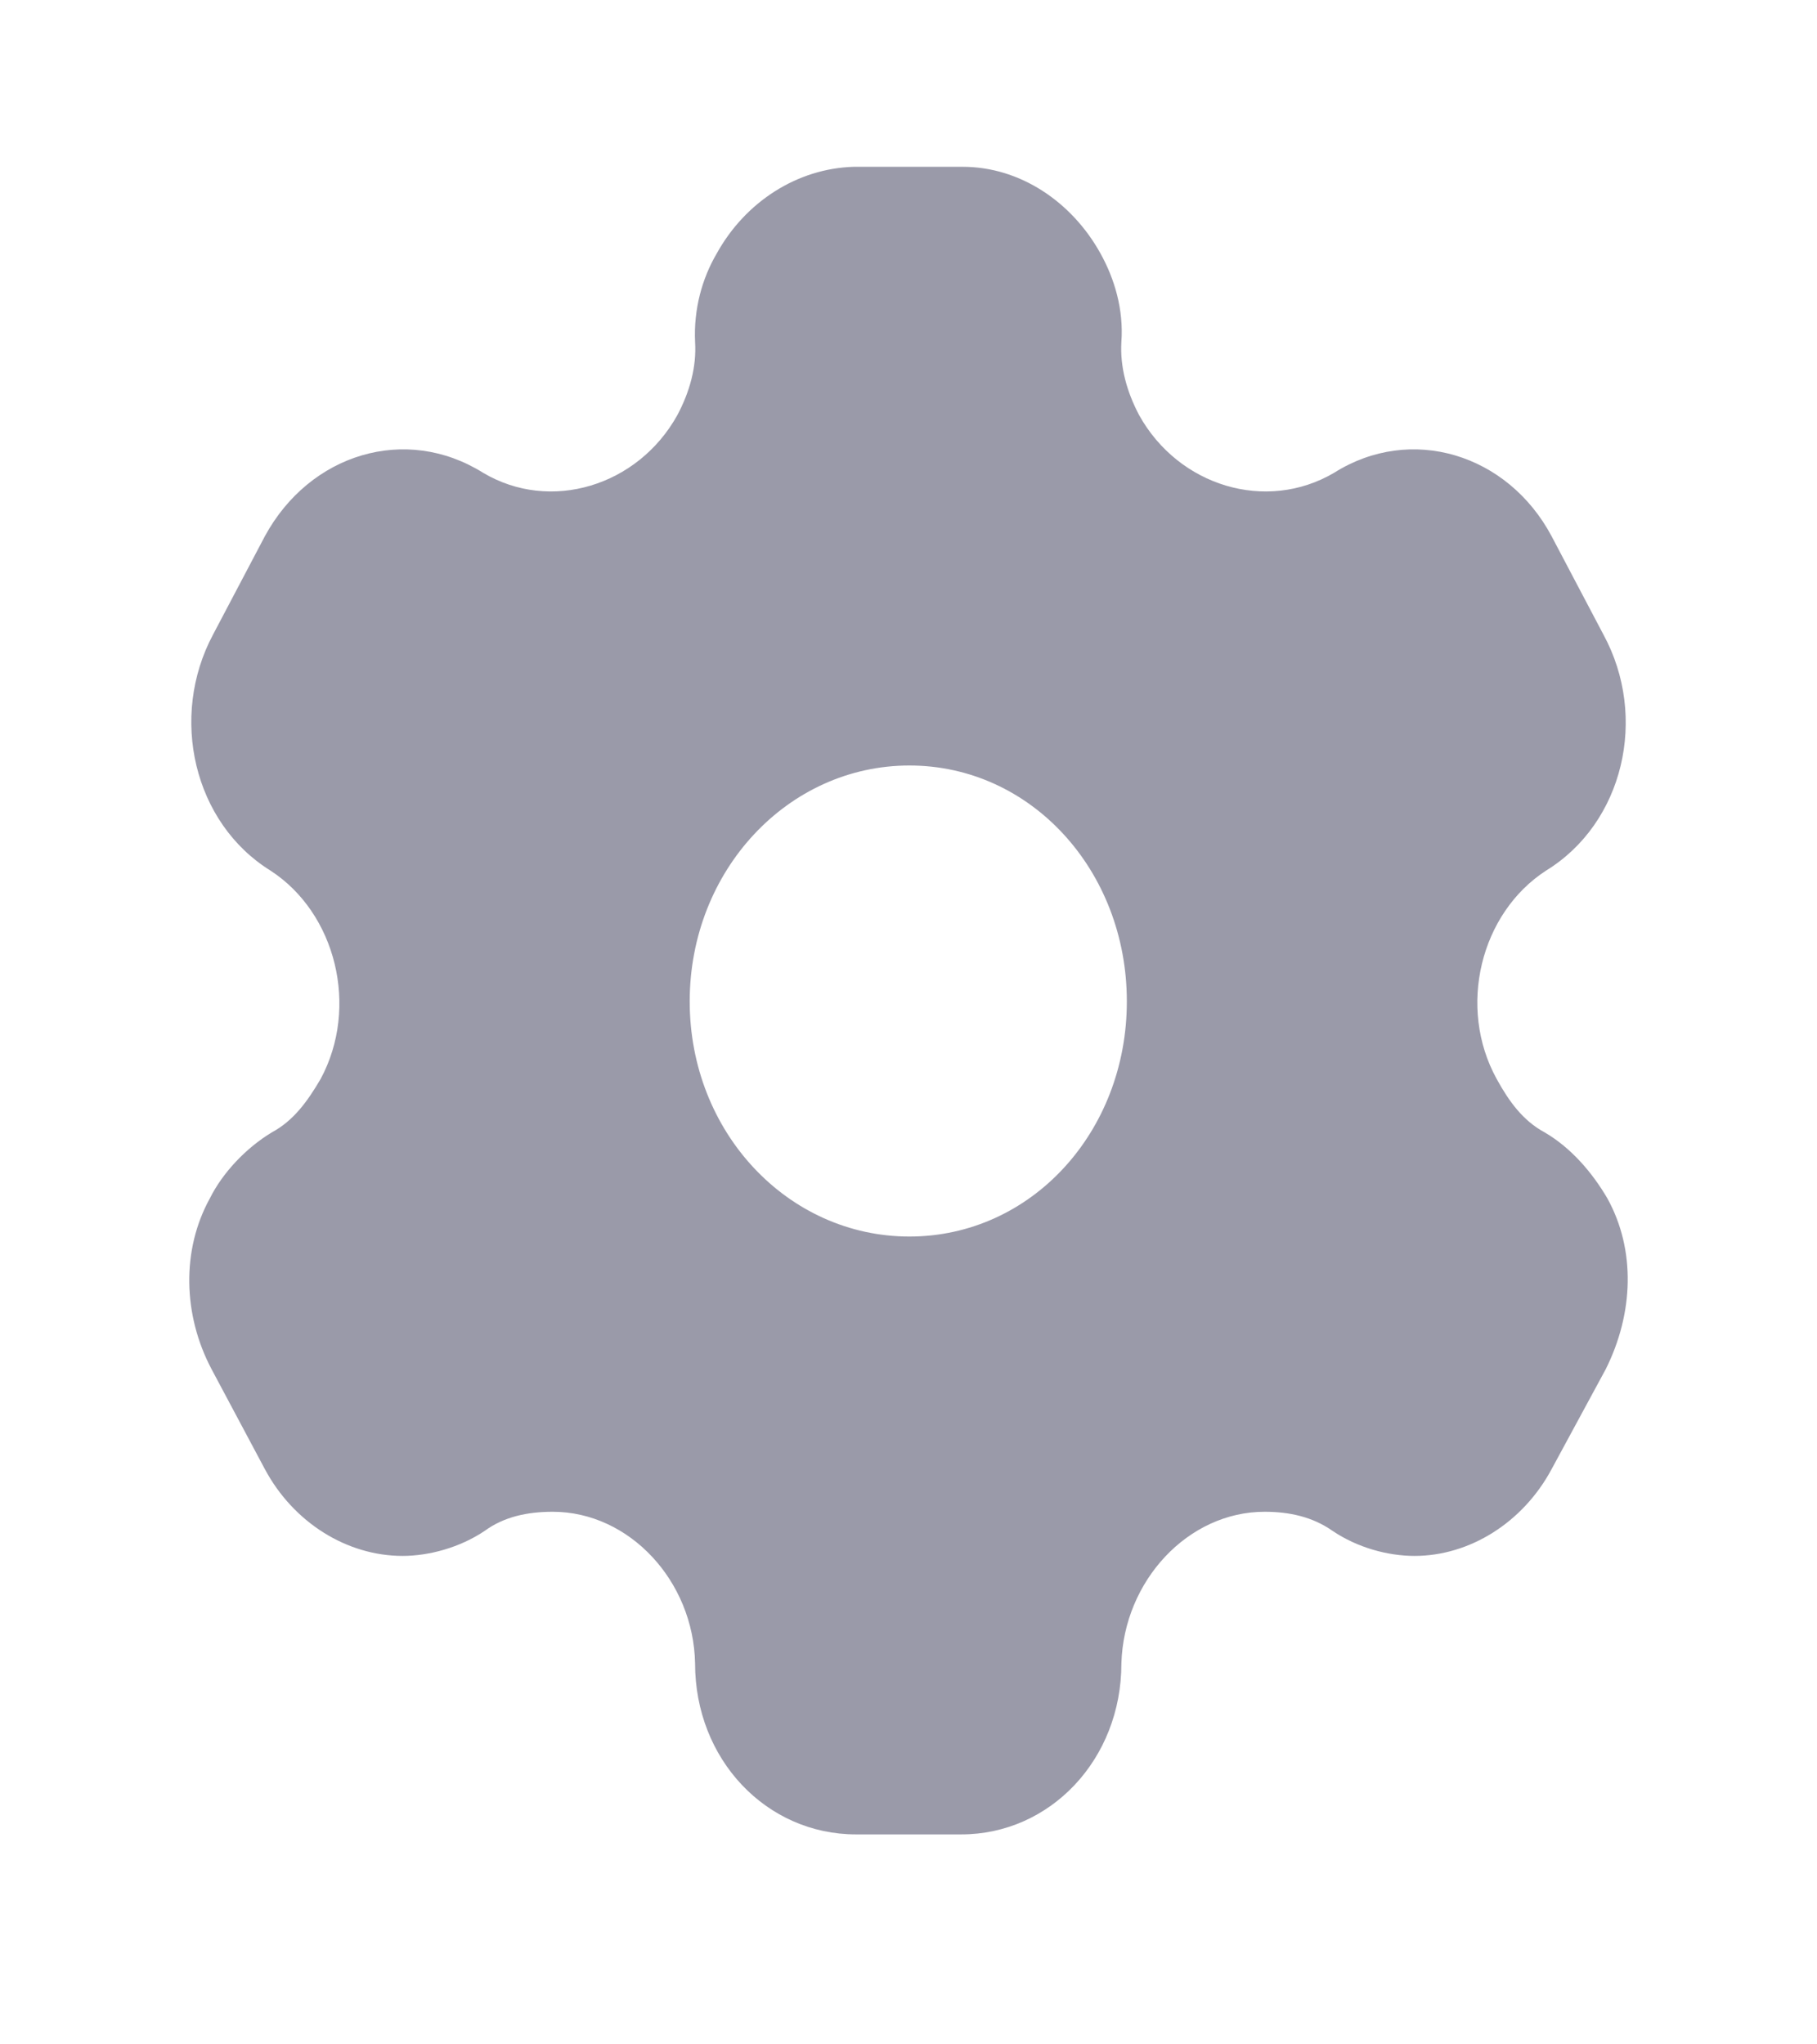<svg width="24" height="27" viewBox="0 0 24 27" fill="none" xmlns="http://www.w3.org/2000/svg">
<g opacity="0.4">
<path fill-rule="evenodd" clip-rule="evenodd" d="M20.402 14.955C20.76 15.164 21.036 15.495 21.23 15.825C21.608 16.508 21.578 17.345 21.21 18.082L20.494 19.404C20.116 20.109 19.411 20.549 18.685 20.549C18.328 20.549 17.929 20.439 17.602 20.219C17.336 20.032 17.03 19.966 16.703 19.966C15.691 19.966 14.843 20.88 14.812 21.97C14.812 23.236 13.872 24.227 12.697 24.227H11.307C10.121 24.227 9.181 23.236 9.181 21.97C9.161 20.88 8.312 19.966 7.301 19.966C6.964 19.966 6.657 20.032 6.401 20.219C6.074 20.439 5.666 20.549 5.318 20.549C4.582 20.549 3.877 20.109 3.499 19.404L2.794 18.082C2.416 17.367 2.395 16.508 2.773 15.825C2.937 15.495 3.244 15.164 3.591 14.955C3.877 14.801 4.061 14.547 4.235 14.25C4.746 13.303 4.439 12.059 3.571 11.497C2.559 10.869 2.232 9.471 2.814 8.381L3.499 7.081C4.092 5.991 5.359 5.605 6.381 6.244C7.27 6.773 8.425 6.42 8.946 5.484C9.11 5.176 9.202 4.846 9.181 4.515C9.161 4.086 9.273 3.678 9.467 3.348C9.845 2.665 10.53 2.225 11.276 2.203H12.717C13.473 2.203 14.158 2.665 14.536 3.348C14.72 3.678 14.843 4.086 14.812 4.515C14.792 4.846 14.884 5.176 15.047 5.484C15.568 6.42 16.723 6.773 17.622 6.244C18.634 5.605 19.912 5.991 20.494 7.081L21.179 8.381C21.772 9.471 21.445 10.869 20.423 11.497C19.554 12.059 19.247 13.303 19.769 14.25C19.932 14.547 20.116 14.801 20.402 14.955ZM9.11 13.226C9.11 14.955 10.408 16.331 12.012 16.331C13.617 16.331 14.884 14.955 14.884 13.226C14.884 11.497 13.617 10.11 12.012 10.11C10.408 10.11 9.11 11.497 9.11 13.226Z" fill="#030229"/>
</g>
</svg>
